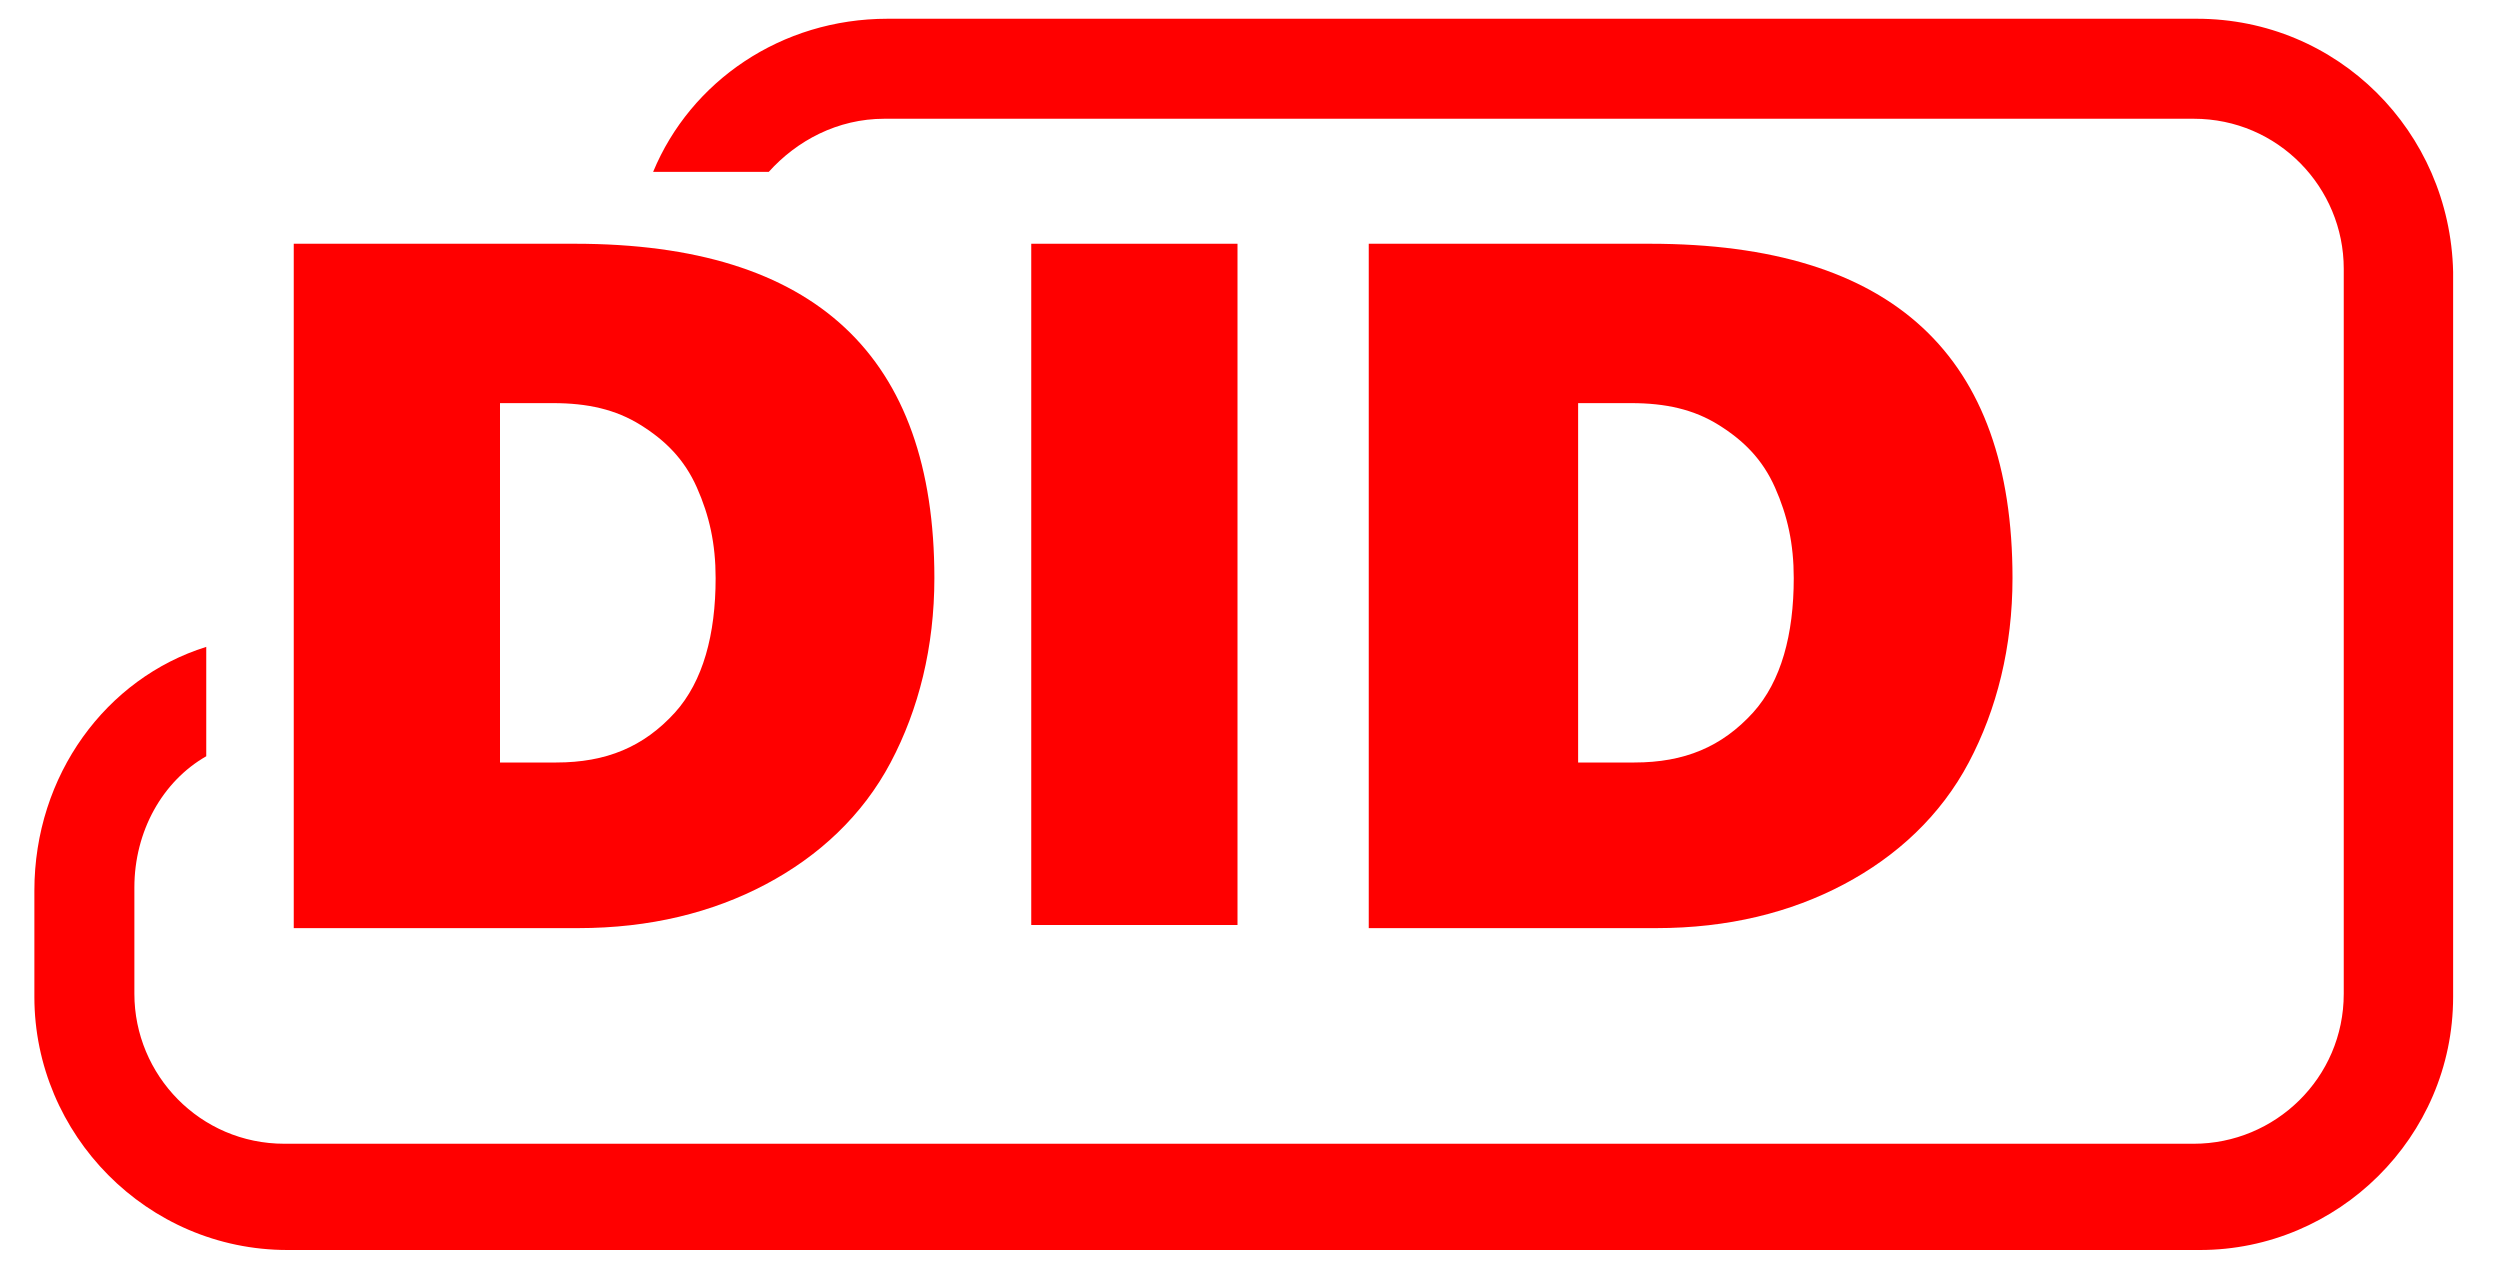 
<svg class="h-10 md:h-12 fill-current" version="1.1" xmlns="http://www.w3.org/2000/svg" xmlns:xlink="http://www.w3.org/1999/xlink" x="0px" y="0px"
viewBox="0 0 80 41" enable-background="new 0 0 80 41" xml:space="preserve">
  <style>
    path {
      fill: red
    }
  </style>
  <path d="M70.3,0.6H28.4c-3.4,0-6.3,2-7.5,4.9h3.7c0.9-1,2.2-1.7,3.7-1.7h41.9c2.7,0,4.8,2.2,4.8,4.8v23.2
  c0,2.7-2.2,4.8-4.8,4.8H9.1c-2.7,0-4.8-2.2-4.8-4.8v-3.4c0-1.8,0.9-3.4,2.3-4.2v-3.5c-3.2,1-5.5,4.1-5.5,7.8v3.4
  c0,4.4,3.6,8.1,8.1,8.1h61.2c4.4,0,8.1-3.6,8.1-8.1V8.7C78.4,4.2,74.8,0.6,70.3,0.6z"/>
  <path fill="#2A454E" d="M29.9,18.5c0,2.2-0.5,4.2-1.4,5.9c-0.9,1.7-2.3,3-4,3.9c-1.7,0.9-3.7,1.4-6,1.4H9.4V7.8h9
  C26.1,7.8,29.9,11.4,29.9,18.5z M22.9,18.5c0-1.1-0.2-2-0.6-2.9c-0.4-0.9-1-1.5-1.8-2c-0.8-0.5-1.7-0.7-2.8-0.7h-1.7v11.5h1.8
  c1.6,0,2.8-0.5,3.8-1.6C22.5,21.8,22.9,20.3,22.9,18.5z"/>
  <path fill="#2A454E" d="M33,29.6V7.8h6.6v21.8H33z"/>
  <path fill="#2A454E" d="M64.4,18.5c0,2.2-0.5,4.2-1.4,5.9c-0.9,1.7-2.3,3-4,3.9c-1.7,0.9-3.7,1.4-6,1.4h-9.2V7.8h9
  C60.6,7.8,64.4,11.4,64.4,18.5z M57.4,18.5c0-1.1-0.2-2-0.6-2.9c-0.4-0.9-1-1.5-1.8-2c-0.8-0.5-1.7-0.7-2.8-0.7h-1.7v11.5h1.8
  c1.6,0,2.8-0.5,3.8-1.6C57,21.8,57.4,20.3,57.4,18.5z"/>
</svg>
